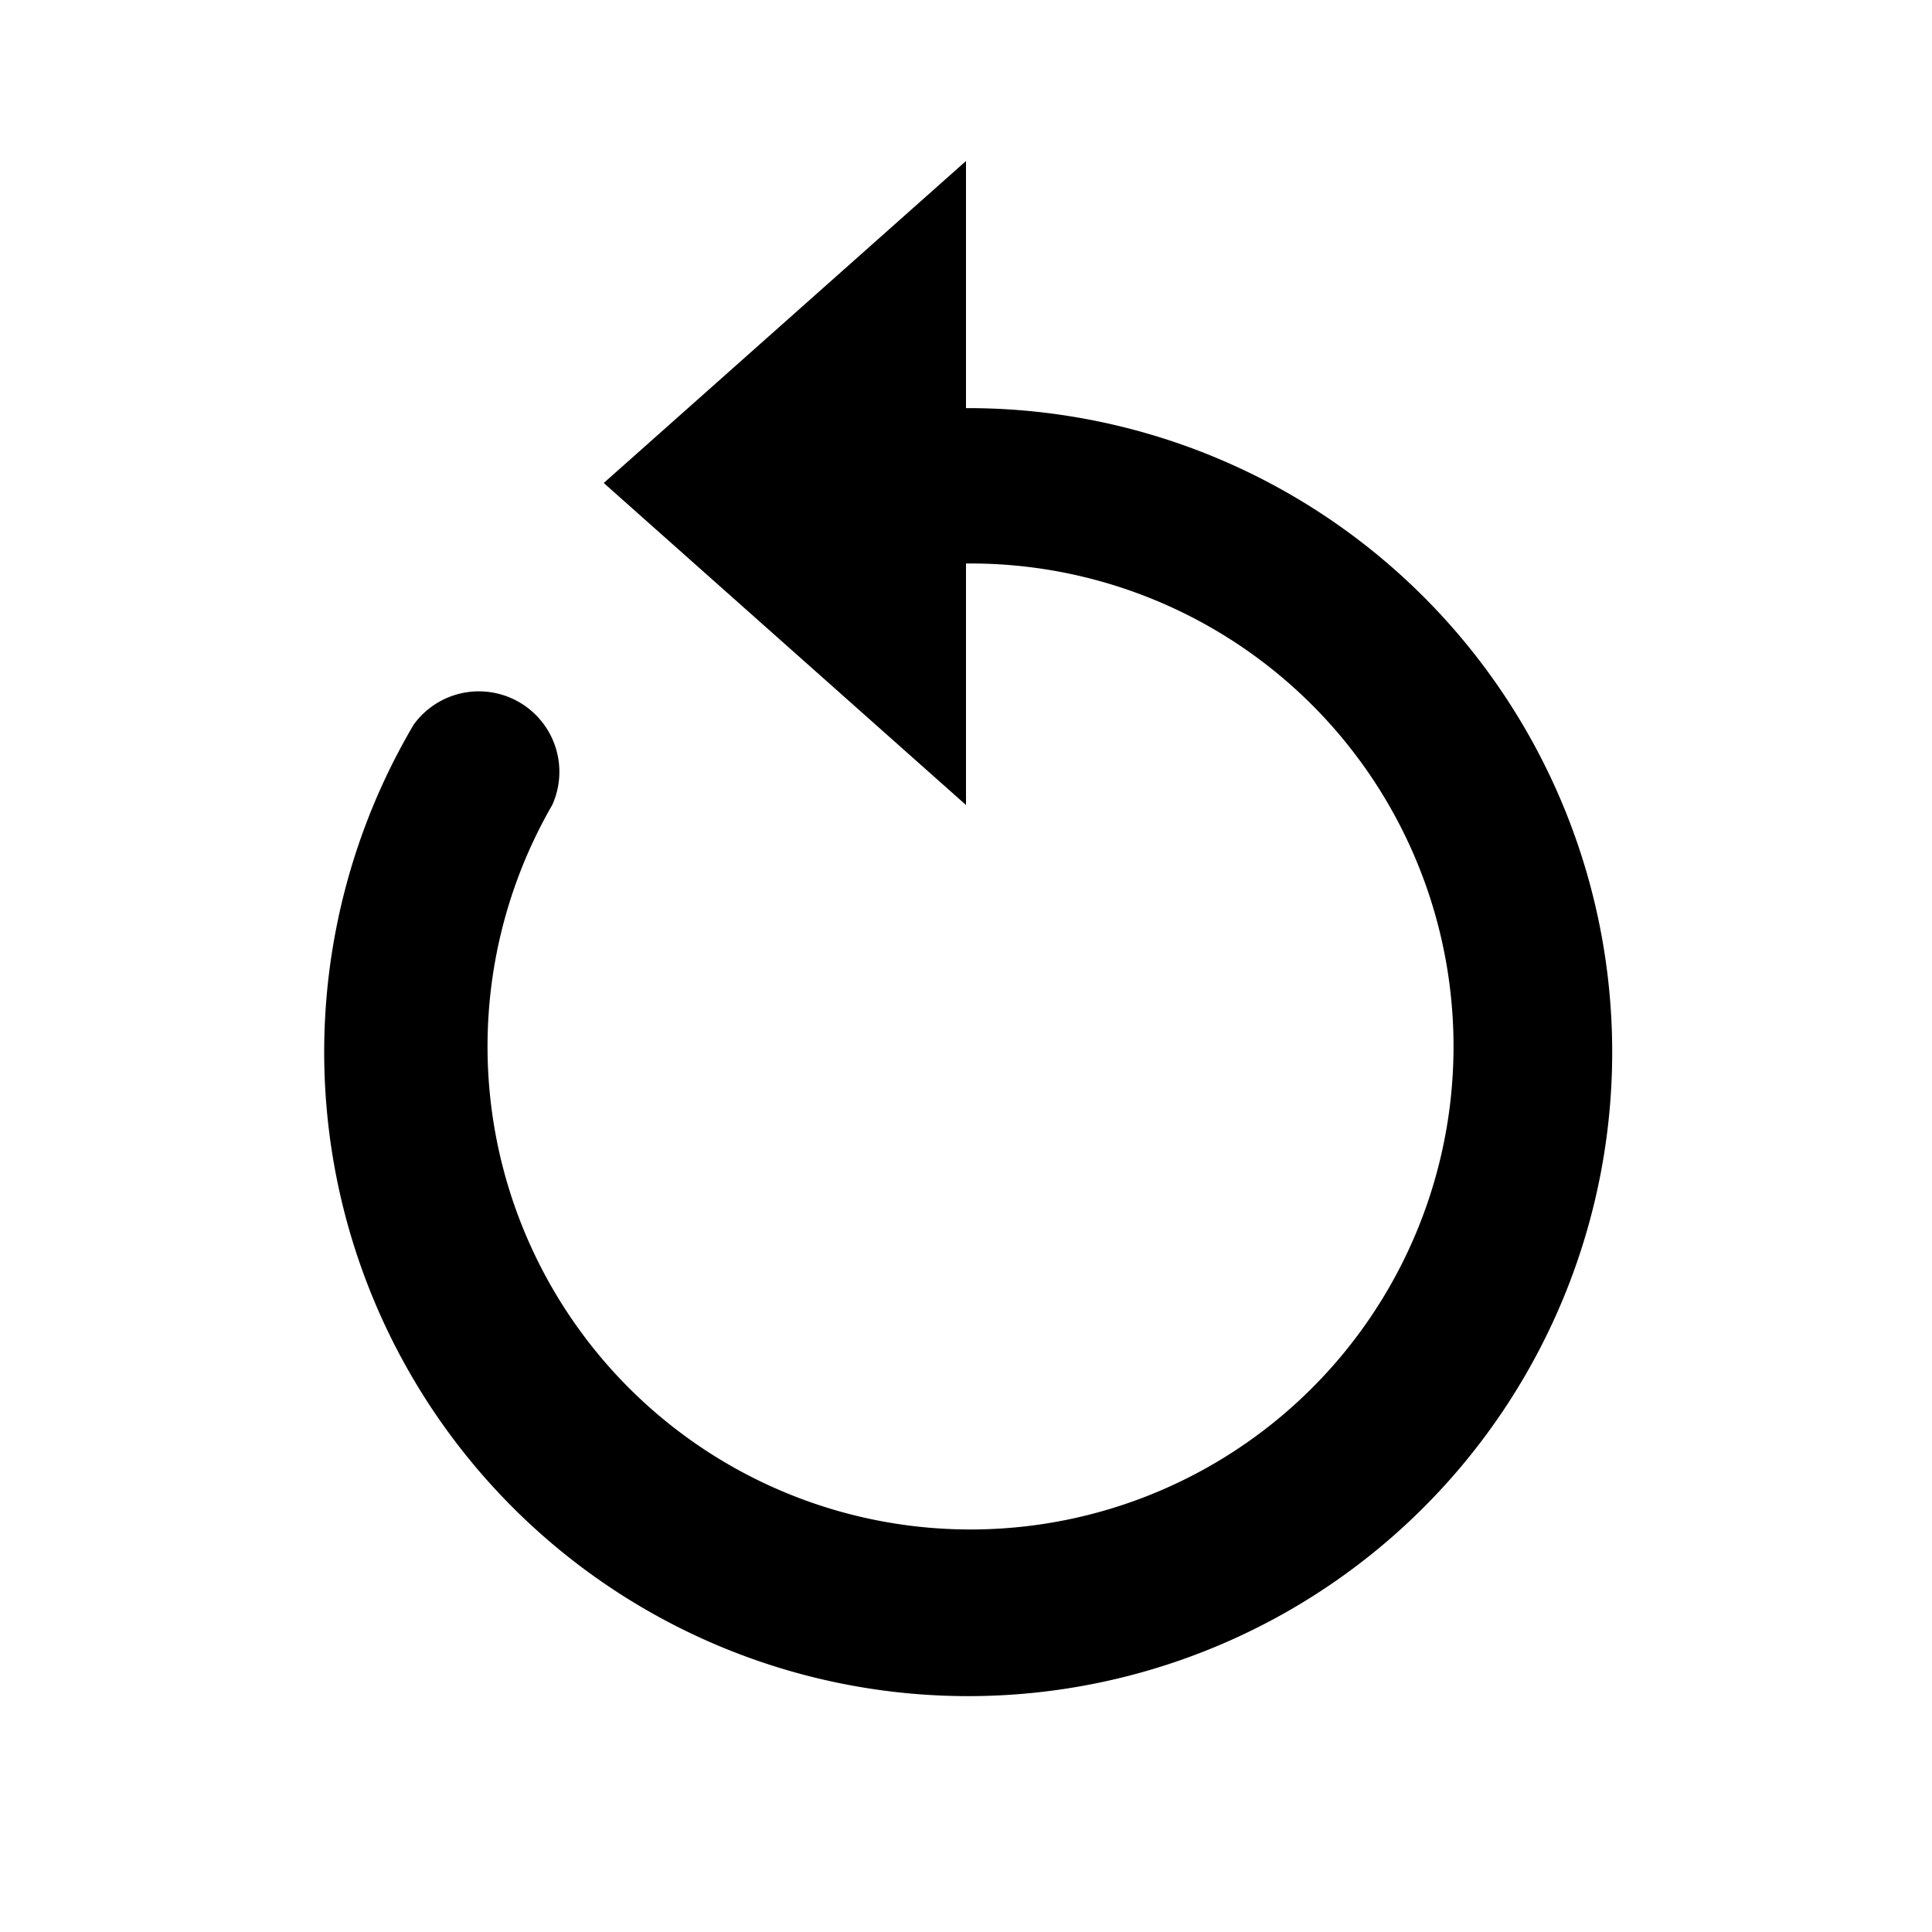 <svg xmlns="http://www.w3.org/2000/svg" width="24" height="24" viewBox="0 0 24 24"><title>ico_refresh</title><g id="ico_refresh"><path d="M12,5.07V2L7.5,6l4.5,4v-3A6,6,0,1,1,6.86,10,1,1,0,0,0,5.14,9,8,8,0,1,0,12,5.07Z"/></g></svg>